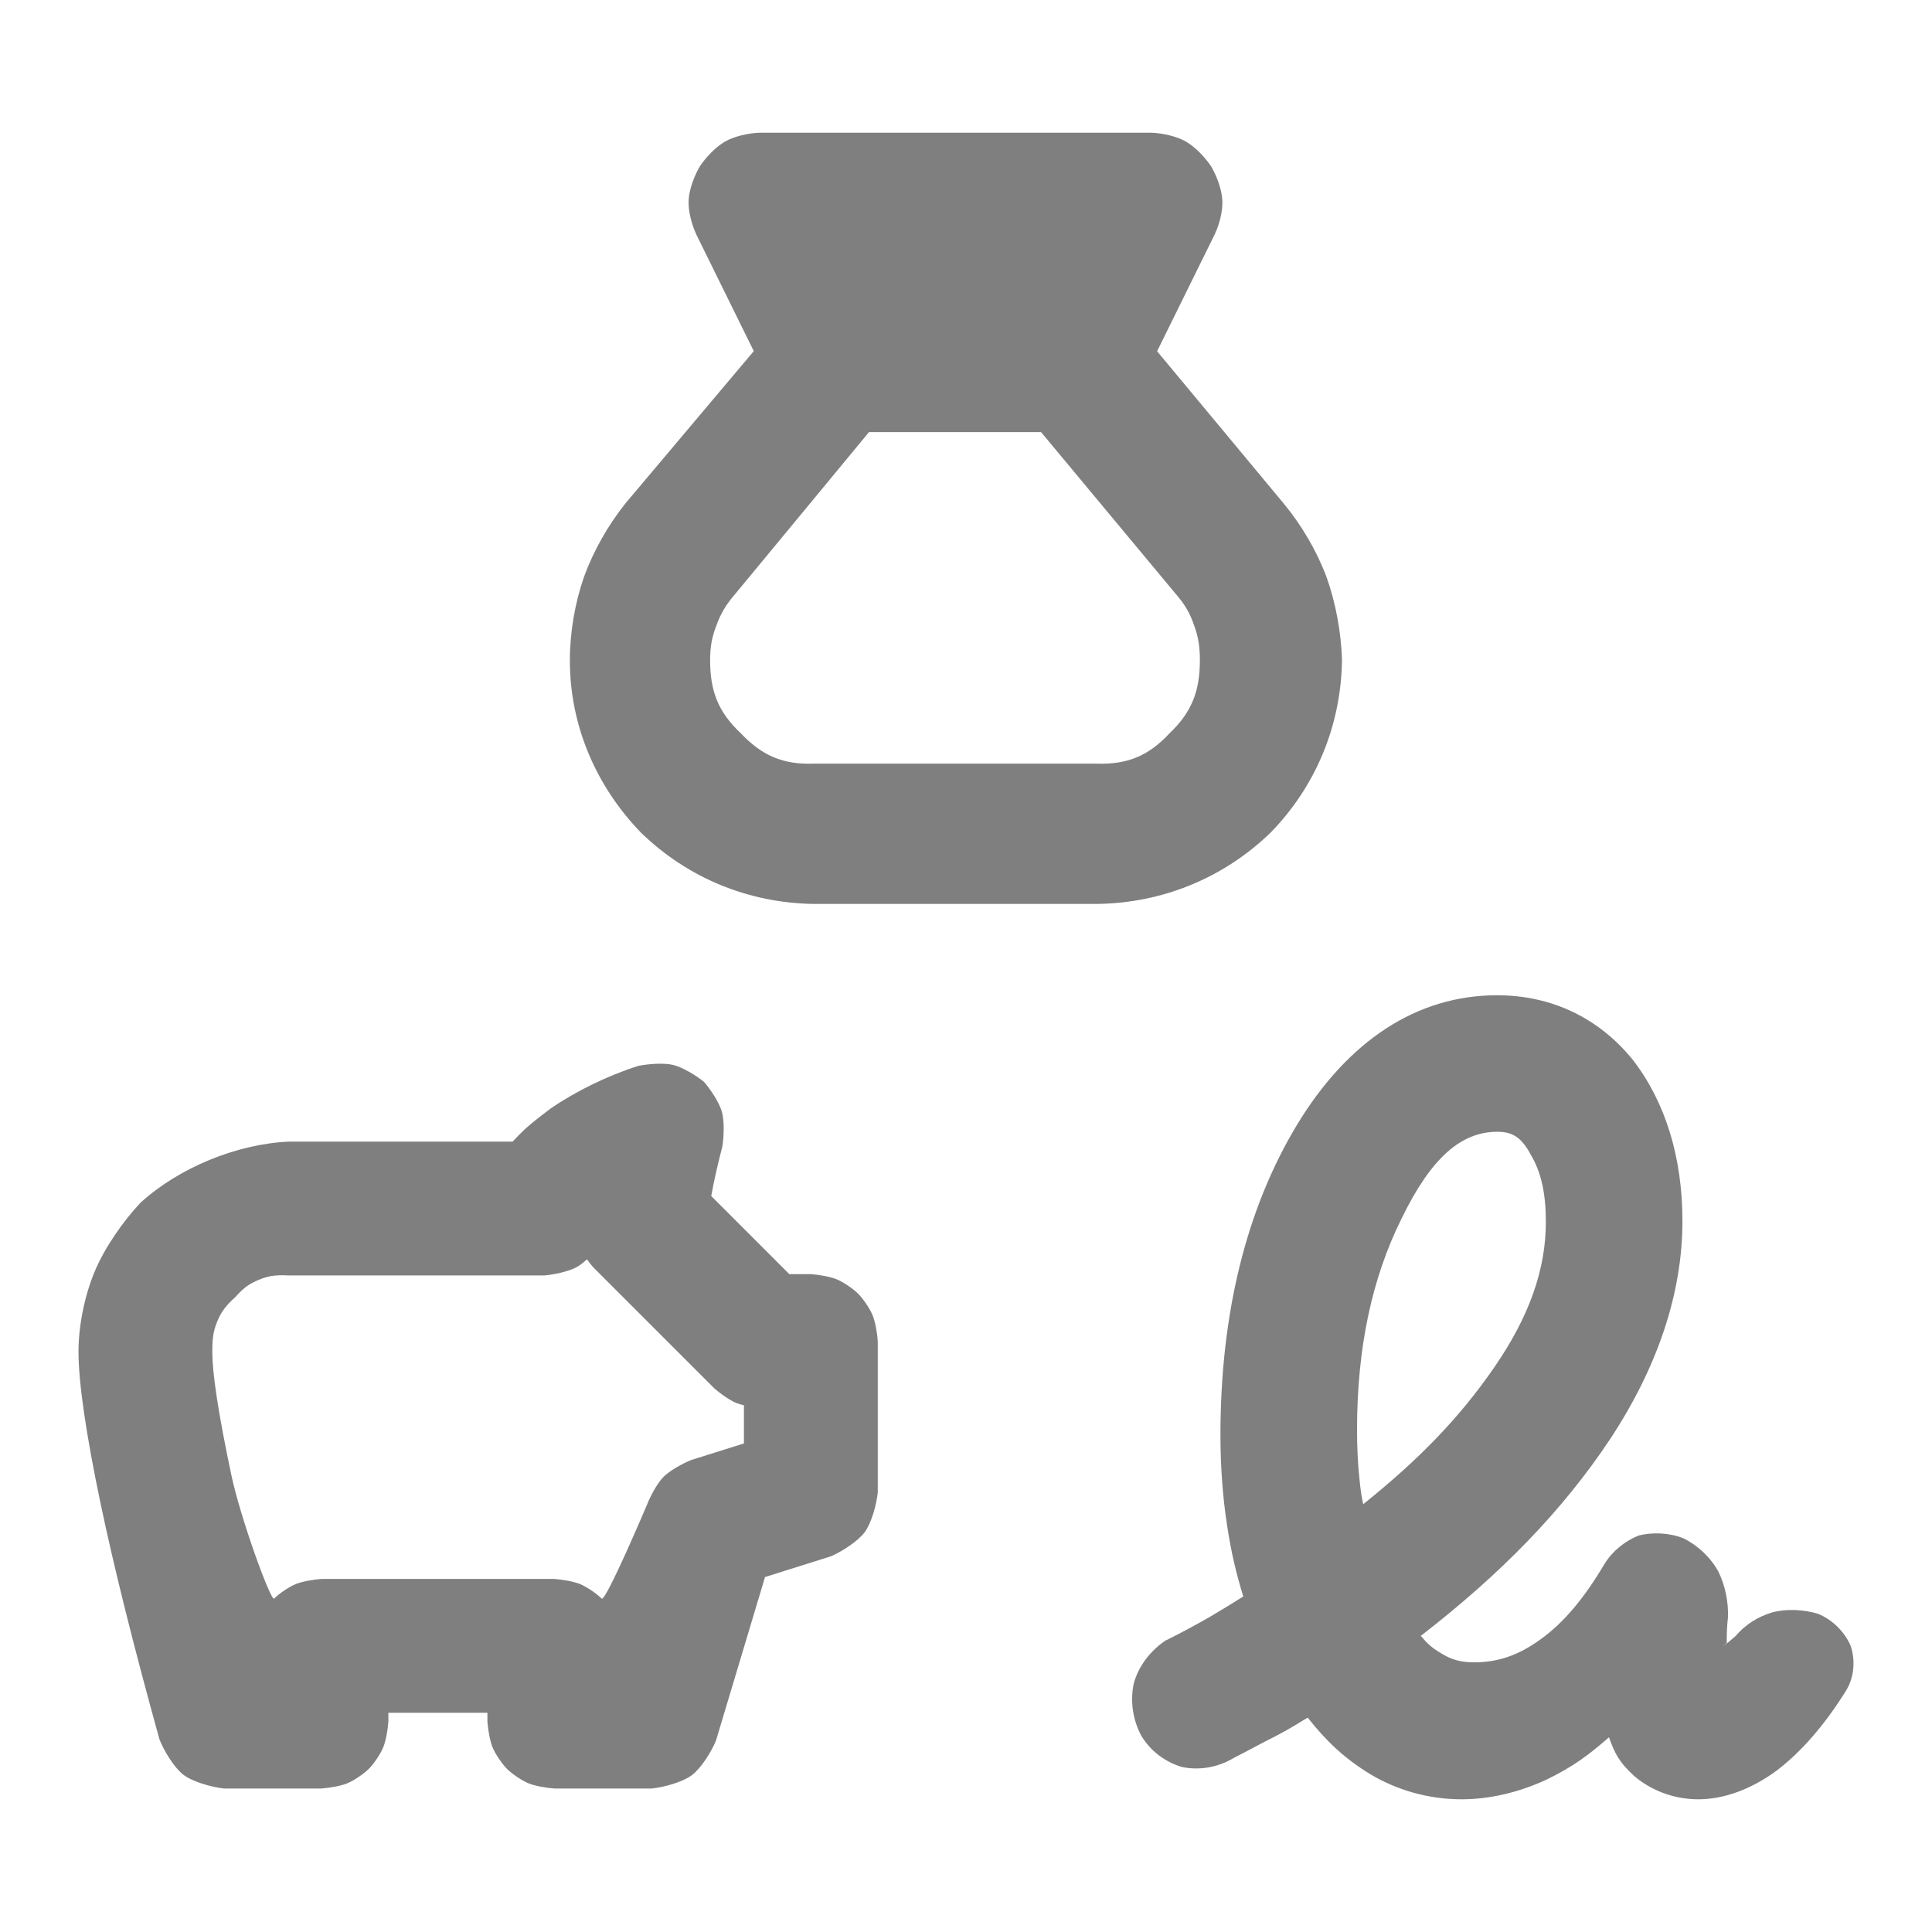 <svg height="48" viewBox="0 -960 960 960" width="48" xmlns="http://www.w3.org/2000/svg"><path fill="rgb(127, 127, 127)" d="m404.249-510.84c-32.391-.5-62.533-12.9-85.699-35.37-22.434-23.16-35.389-53.32-35.389-85.63 0-14.06 2.57-28.69 7.043-41.57 4.652-12.79 11.985-25.73 20.606-36.49l63.739-75.63-28.346-57.52c-2.438-5.08-4.304-12.04-4.036-17.41.265-5.33 2.736-12.05 5.61-16.94 3.131-4.64 7.979-9.68 12.556-12.29 4.619-2.62 11.54-4.16 17.095-4.37h194.676c5.555.21 12.476 1.75 17.097 4.37 4.579 2.61 9.438 7.66 12.571 12.29 2.875 4.91 5.338 11.62 5.6 16.95.264 5.37-1.439 12.01-3.876 17.08l-28.539 57.9 62.849 75.58c8.98 10.83 16.453 23.64 21.274 36.45 4.613 12.82 7.336 27.58 7.755 41.5-.508 32.52-13.025 62.69-35.581 85.76-23.266 22.45-53.486 34.85-85.969 35.34zm0-69.71h140.574c15.329.5 25.845-3.8 36.3-15.08 11.214-10.63 15.093-21.2 15.093-36.4 0-6.48-.749-11.55-2.924-17.36-1.96-5.81-4.5-10.16-8.785-15.16l-67.21-80.74h-85.495l-66.699 80.7c-4.343 5.04-7.055 9.55-9.158 15.49-2.305 5.88-3.09 10.78-3.09 17.16 0 15.1 3.887 25.63 15.207 36.26 10.61 11.23 21.099 15.64 36.187 15.13zm-354.428 366.91c-6.914-33.12-10.818-59.08-10.818-74.72 0-13.2 3.162-28.19 8.086-39.94 4.923-11.73 13.924-24.7 22.718-34.08 19.108-17.38 47.684-29.11 73.467-30.35h111.436c4.924-5.15 6.794-7.39 18.964-16.5 12.296-8.48 28.443-16.38 43.471-21.13 4.886-1.03 12.782-1.59 17.363-.48 4.579 1.11 11.383 5.23 15.257 8.35 3.288 3.75 7.637 10.34 8.926 14.88s1.056 12.45.225 17.35c-2.401 9.34-4.116 16.88-5.384 23.9-1.231 6.58-.156.85-.123.66l38.812 38.82h10.688c3.824.23 9.699 1.24 12.947 2.6 3.312 1.41 8.1 4.67 10.563 7.13s5.716 7.25 7.117 10.56c1.374 3.26 2.375 9.13 2.622 12.96v75.23c-.614 6-3.146 15.18-6.442 19.67-3.293 4.48-11.274 9.65-16.812 12.04l-32.773 10.32-24.391 81.353c-2.345 5.64-7.483 13.77-11.998 17.13-4.517 3.36-13.777 5.96-19.852 6.58h-48.447c-3.824-.25-9.699-1.25-12.947-2.62-3.312-1.4-8.1-4.66-10.563-7.12s-5.716-7.24-7.117-10.56c-1.374-3.25-2.375-9.133-2.622-12.953v-4.38h-49.209v4.38c-.246 3.82-1.248 9.703-2.622 12.953-1.4 3.32-4.653 8.1-7.117 10.56-2.462 2.46-7.25 5.72-10.562 7.12-3.248 1.37-9.123 2.37-12.947 2.62h-48.446c-6.185-.66-15.583-3.33-20.125-6.79s-9.634-11.79-11.912-17.56c-12.648-45.583-22.545-85.173-29.433-117.983zm303.588-152.06c.001-.01.001-.01 0 0zm-238.504 138.4c4.474 21.41 19.701 63.23 21.322 61.62 2.462-2.48 7.25-5.73 10.562-7.14 3.248-1.37 9.124-2.35 12.948-2.61h115.706c3.824.26 9.7 1.24 12.947 2.61 3.312 1.41 8.1 4.66 10.563 7.14 1.958 1.94 22.542-46.64 22.542-46.64 1.65-4.28 5.109-10.69 8.172-13.8s9.412-6.64 13.656-8.36l26.337-8.29v-18.95c-1.481-.36-2.855-.75-3.948-1.2-3.281-1.37-8.033-4.8-10.775-7.22l-60.2-60.19c-.945-1.07-2.023-2.44-3.076-3.93-1.742 1.61-3.496 2.98-5.025 3.83-3.963 2.2-11.379 3.8-16.141 4.18h-127.221c-6.694-.34-10.144.3-14.692 2.19-4.552 1.91-7.102 3.52-11.606 8.54-4.91 4.38-7.192 7.63-9.063 12.23-1.882 4.62-2.412 7.93-2.412 14.93 0 10.71 2.832 29.86 9.404 61.06zm562.474 14.73c27.654-22.2 47.691-42.74 65.147-68.06 17.433-25.31 25.599-48.71 25.599-72.12 0-14.33-2.291-24.83-7.593-33.66-4.609-8.6-9.17-11.22-16.502-11.22-18.006 0-32.836 12.89-47.402 42.73-15.069 30.1-22.329 64.96-22.329 105.57 0 8.35.383 16.47 1.218 24.34.787 7.65 1.05 8.36 1.862 12.42zm48.859 146.631c-16.381 0-32.046-4.54-45.252-12.412-12.943-7.893-21.971-16.473-31.189-28.179-5.491 3.33-9.288 5.73-16.142 9.311-6.712 3.332-13.565 7.164-20.657 10.746-7.905 4.769-16.956 6.206-25.457 4.54-8.382-2.395-15.88-7.893-20.536-15.765-4.157-7.872-5.494-17.202-3.655-25.782 2.364-8.6 8.168-16.24 16-21.51h.24l.381-.23c7.237-3.58 14.28-7.4 21.373-11.46 7.212-4.31 11.128-6.68 16.43-10.04-3.509-11.45-5.994-21.72-8.12-35.82-2.149-14.09-3.224-29.13-3.224-44.42 0-60.16 12.777-112.23 37.972-154.02 25.432-42.03 59.771-64.48 99.461-64.48 27.39 0 50.723 11.47 67.415 32.01 16.096 20.76 24.716 48.23 24.716 80.24 0 35.8-12.371 72.58-36.012 108.4-23.666 35.59-54.209 66.87-93.993 97.67 3.295 3.83 5.111 5.73 10.436 8.85 5.015 3.1 9.813 4.29 16.119 4.29 11.486 0 21.851-3.33 32.978-11.45 11.368-8.13 21.613-20.31 31.786-37.51 3.963-6.44 10.34-11.45 17.027-14.08 6.733-1.66 15.045-1.43 22.231 1.44 7.19 3.58 13.471 9.54 17.267 16.47 3.415 6.92 5.111 15.29 4.775 22.93-.429 3.58-.597 7.17-.597 11.21v1.43l-2.029 1.69c2.364-1.69 4.37-3.35 6.496-5.27 4.609-5.48 10.96-9.54 18.149-11.68 7.258-1.92 15.618-1.44 22.757.71 7.045 2.87 13.087 8.83 16.144 15.76 2.532 7.39 1.768 15.77-2.102 22.2-10.794 17.43-22.591 30.803-34.531 39.883-12.274 9.08-25.934 14.328-38.996 14.328-11.989 0-23.285-4.29-31.738-11.454-8.095-7.414-9.838-11.704-12.681-19.347-10.1 8.83-17.743 14.557-30.997 21.013-13.397 6.206-27.94 9.788-42.245 9.788z"/></svg>
